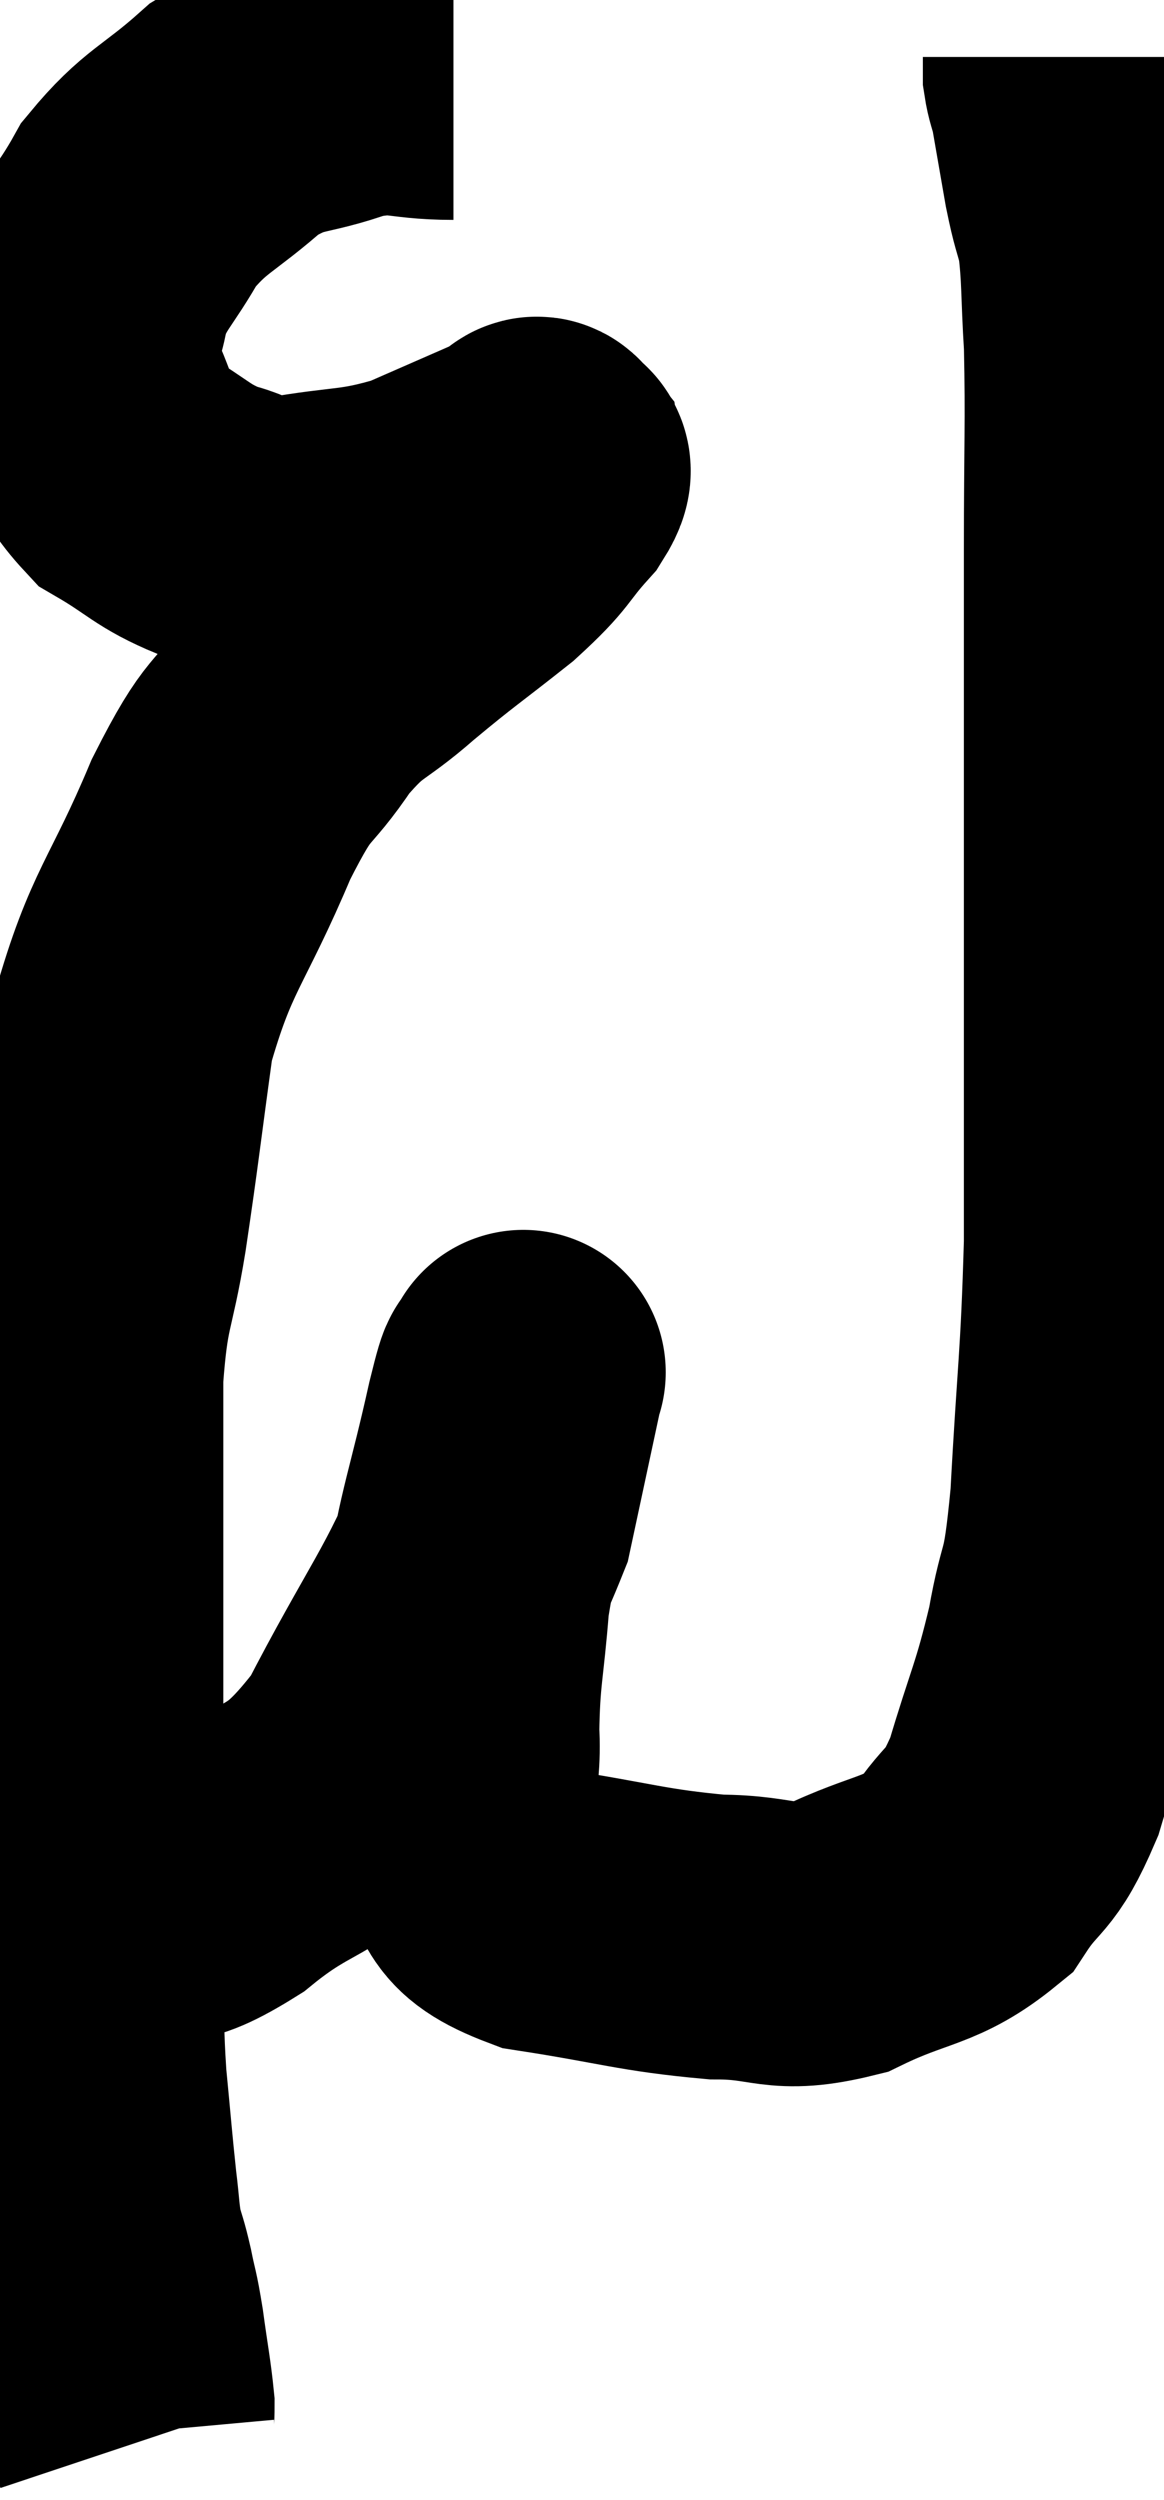 <svg xmlns="http://www.w3.org/2000/svg" viewBox="8.06 1.94 20.433 43.88" width="20.433" height="43.88"><path d="M 16.02 3.3 C 15.09 3.3, 15.12 3.12, 14.16 3.3 C 13.17 3.66, 13.095 3.465, 12.18 4.02 C 11.34 4.77, 11.145 4.74, 10.5 5.52 C 10.05 6.33, 9.87 6.375, 9.6 7.14 C 9.51 7.86, 9.24 7.8, 9.42 8.58 C 9.87 9.42, 9.735 9.63, 10.32 10.26 C 11.04 10.68, 11.07 10.815, 11.76 11.1 C 12.42 11.25, 12.165 11.43, 13.08 11.4 C 14.25 11.19, 14.355 11.295, 15.42 10.98 C 16.38 10.56, 16.86 10.35, 17.34 10.14 C 17.34 10.14, 17.34 10.14, 17.34 10.14 C 17.34 10.14, 17.295 10.17, 17.34 10.14 C 17.43 10.08, 17.46 9.945, 17.52 10.02 C 17.55 10.23, 17.835 10.035, 17.58 10.44 C 17.04 11.04, 17.205 10.995, 16.5 11.64 C 15.63 12.33, 15.57 12.345, 14.76 13.02 C 14.01 13.68, 13.965 13.515, 13.26 14.34 C 12.6 15.33, 12.66 14.895, 11.94 16.32 C 11.16 18.18, 10.89 18.24, 10.38 20.04 C 10.14 21.78, 10.125 22.005, 9.9 23.52 C 9.69 24.81, 9.585 24.675, 9.48 26.1 C 9.48 27.66, 9.48 27.63, 9.48 29.22 C 9.48 30.84, 9.48 31.035, 9.48 32.46 C 9.48 33.69, 9.48 33.87, 9.48 34.92 C 9.48 35.79, 9.465 35.775, 9.48 36.66 C 9.51 37.56, 9.48 37.545, 9.54 38.46 C 9.63 39.39, 9.645 39.615, 9.72 40.32 C 9.78 40.8, 9.765 40.875, 9.84 41.28 C 9.93 41.61, 9.93 41.55, 10.02 41.94 C 10.11 42.39, 10.11 42.285, 10.2 42.84 C 10.29 43.5, 10.335 43.71, 10.38 44.16 C 10.38 44.4, 10.365 44.475, 10.38 44.64 C 10.41 44.73, 10.425 44.775, 10.44 44.82 L 10.44 44.82" fill="none" stroke="black" stroke-width="5"></path><path d="M 9.06 35.46 C 9.66 35.43, 9.54 35.55, 10.26 35.4 C 11.1 35.13, 10.86 35.535, 11.94 34.86 C 13.26 33.78, 13.395 34.26, 14.58 32.7 C 15.63 30.66, 16.02 30.27, 16.68 28.62 C 16.95 27.36, 17.085 26.73, 17.22 26.1 C 17.22 26.1, 17.22 26.1, 17.22 26.1 C 17.22 26.1, 17.28 25.935, 17.22 26.1 C 17.1 26.43, 17.22 25.785, 16.98 26.76 C 16.62 28.38, 16.485 28.605, 16.26 30 C 16.17 31.17, 16.095 31.275, 16.08 32.34 C 16.14 33.3, 15.84 33.48, 16.2 34.26 C 16.86 34.86, 16.41 35.04, 17.52 35.46 C 19.08 35.7, 19.32 35.82, 20.64 35.94 C 21.72 35.94, 21.705 36.21, 22.8 35.94 C 23.91 35.4, 24.21 35.52, 25.02 34.86 C 25.53 34.08, 25.59 34.35, 26.04 33.3 C 26.43 31.98, 26.52 31.92, 26.82 30.66 C 27.03 29.46, 27.075 29.985, 27.24 28.26 C 27.36 26.01, 27.42 25.875, 27.48 23.76 C 27.48 21.78, 27.48 21.9, 27.48 19.8 C 27.48 17.58, 27.48 17.415, 27.48 15.36 C 27.48 13.47, 27.48 13.425, 27.48 11.58 C 27.48 9.78, 27.51 9.36, 27.48 7.98 C 27.42 7.02, 27.45 6.78, 27.36 6.06 C 27.24 5.58, 27.24 5.685, 27.12 5.1 C 27 4.41, 26.94 4.065, 26.88 3.72 C 26.88 3.72, 26.91 3.84, 26.88 3.72 C 26.82 3.48, 26.79 3.435, 26.76 3.24 L 26.76 2.94" fill="none" stroke="black" stroke-width="5"></path></svg>